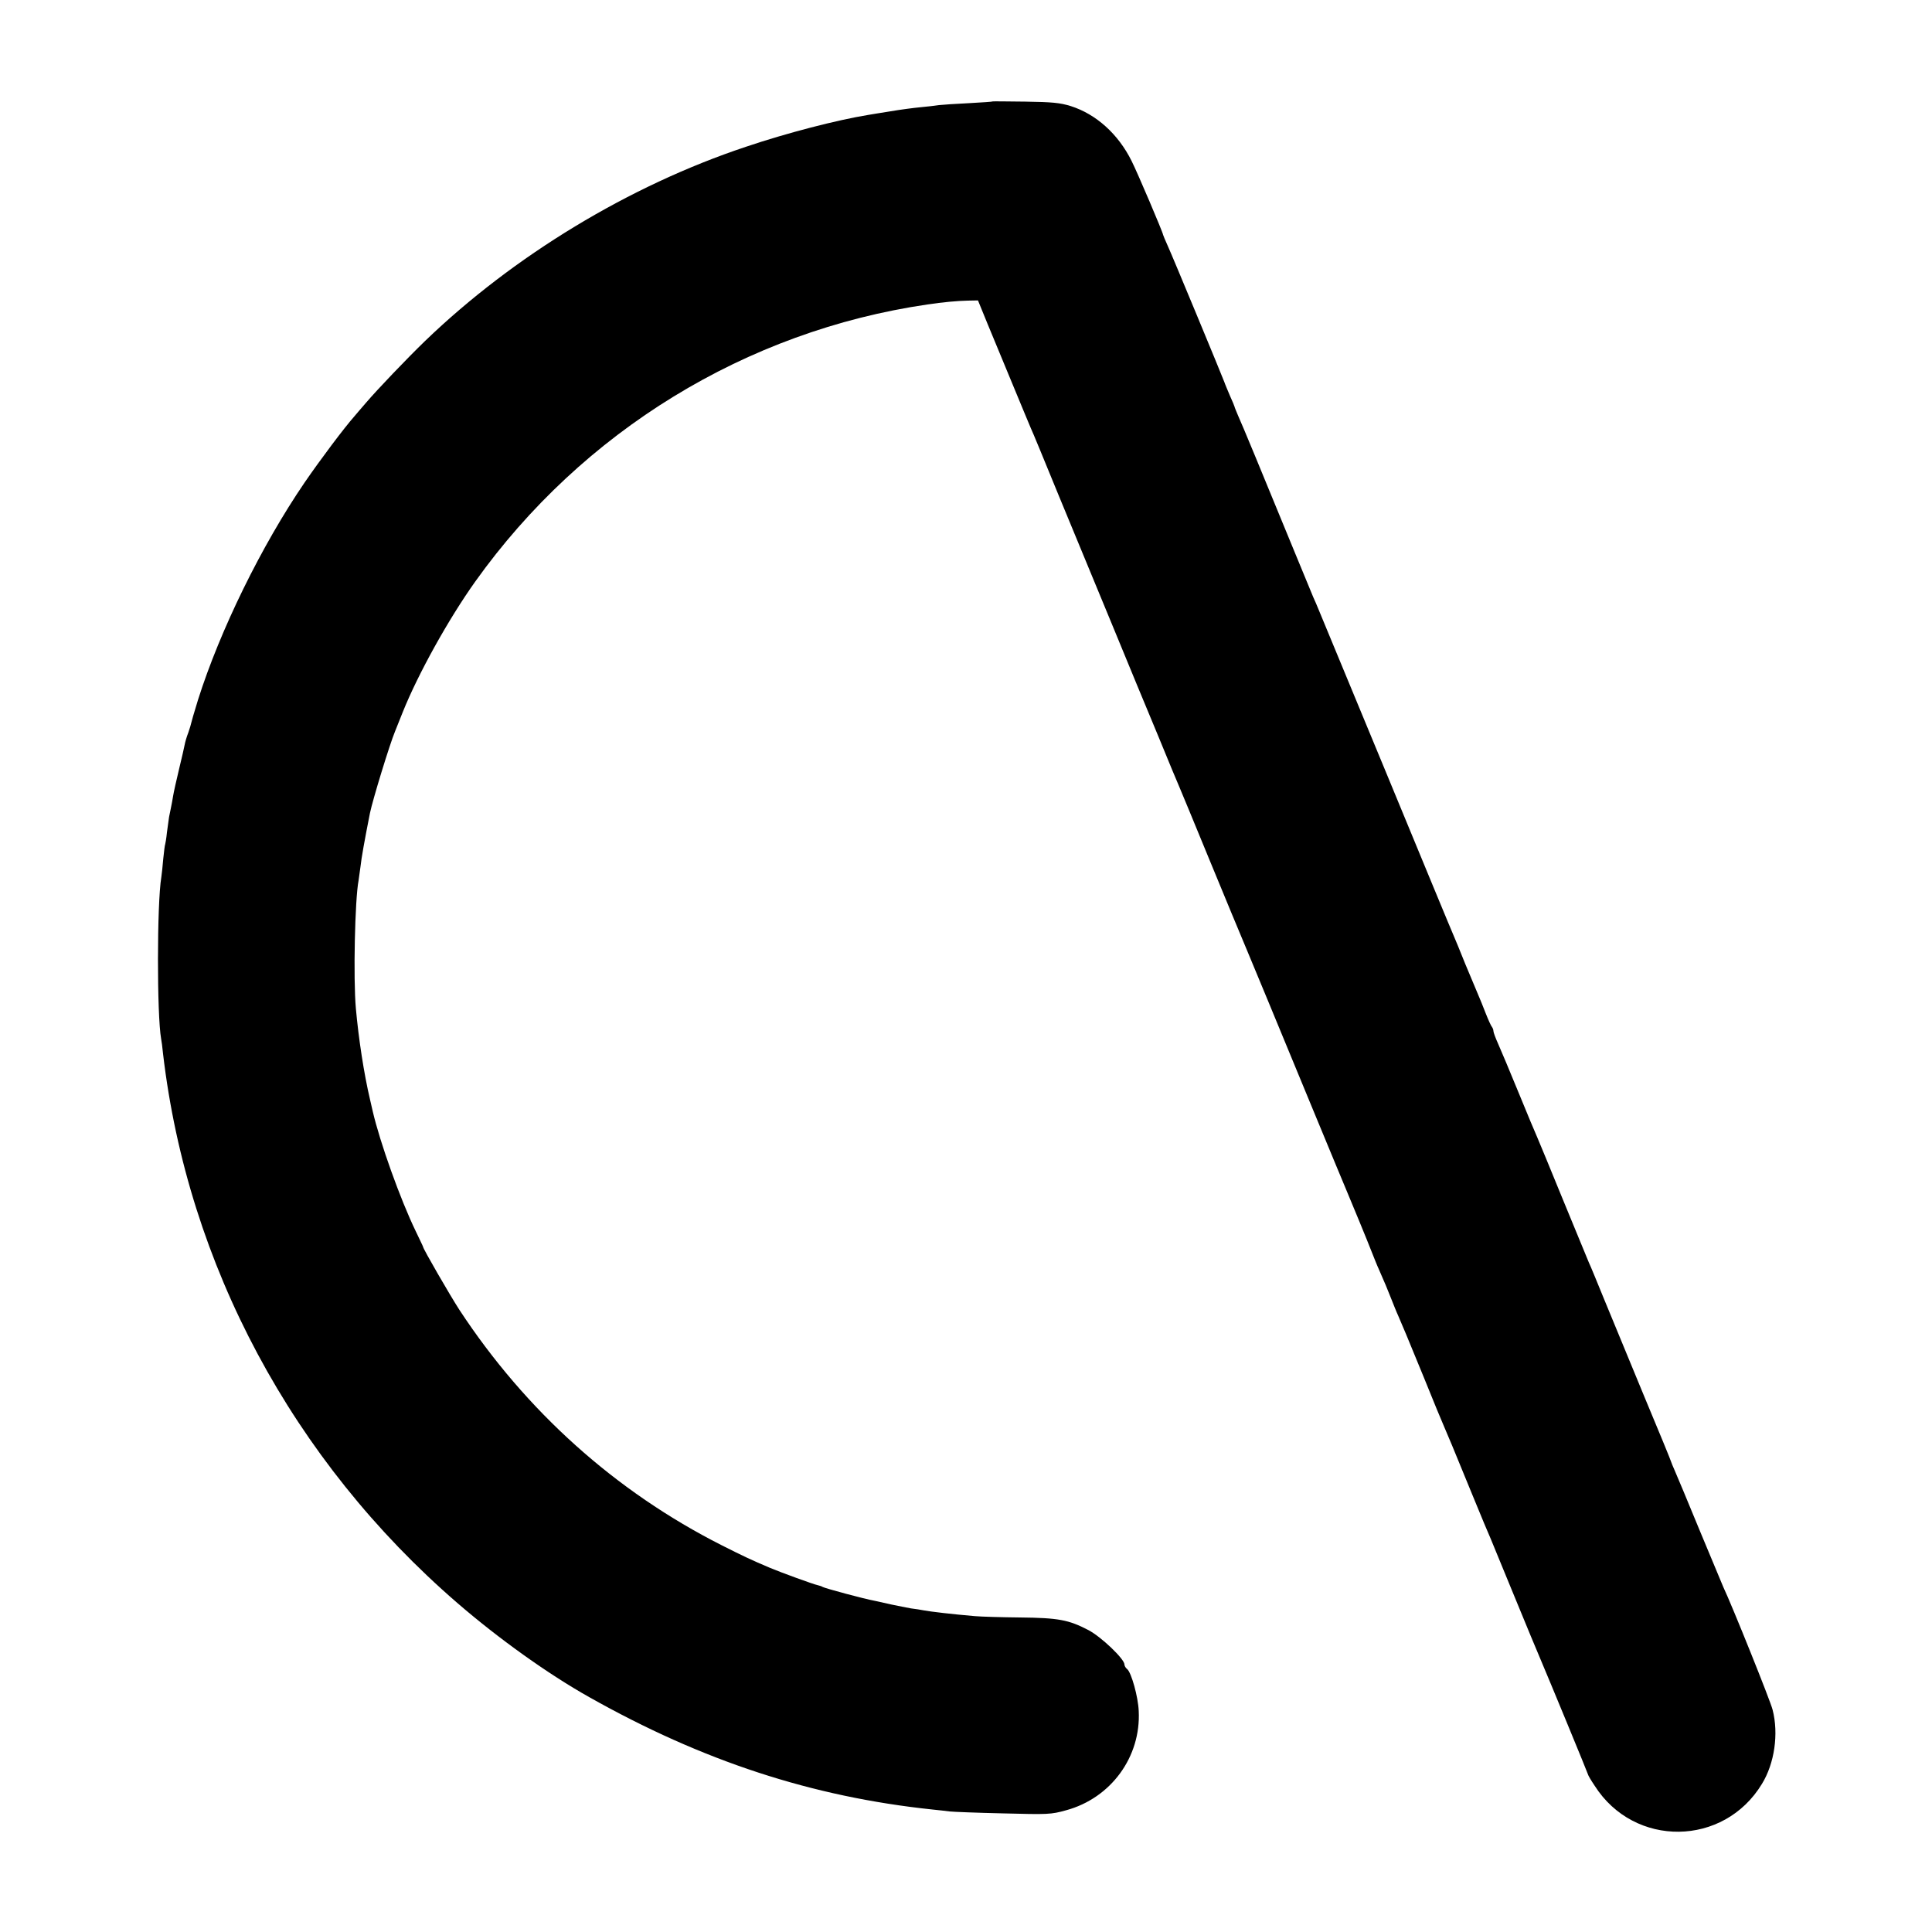 <?xml version="1.0" standalone="no"?>
<!DOCTYPE svg PUBLIC "-//W3C//DTD SVG 20010904//EN"
 "http://www.w3.org/TR/2001/REC-SVG-20010904/DTD/svg10.dtd">
<svg version="1.0" xmlns="http://www.w3.org/2000/svg"
 width="1000pt" height="1000pt" viewBox="0 0 1000 1000"
 preserveAspectRatio="xMidYMid meet">
<g transform="translate(0,1000) scale(0.1,-0.1)"
fill="#000000" stroke="none">
<path d="M5137 9475 c-1 -2 -56 -5 -122 -9 -66 -3 -136 -8 -155 -10 -19 -3
-62 -8 -95 -11 -33 -3 -103 -12 -155 -21 -52 -8 -105 -17 -117 -19 -160 -26
-420 -93 -633 -165 -603 -201 -1201 -563 -1660 -1005 -94 -91 -247 -251 -305
-319 -28 -32 -54 -63 -60 -70 -54 -61 -177 -225 -258 -343 -224 -328 -438
-765 -552 -1125 -20 -65 -36 -120 -36 -123 0 -2 -6 -23 -14 -46 -9 -23 -17
-51 -19 -63 -2 -12 -15 -68 -29 -126 -14 -58 -28 -121 -31 -140 -3 -19 -8 -46
-11 -60 -3 -14 -7 -36 -10 -49 -2 -13 -7 -49 -11 -80 -3 -31 -8 -58 -9 -61 -2
-3 -6 -37 -10 -75 -3 -39 -8 -81 -10 -95 -23 -138 -23 -715 -1 -837 2 -10 7
-45 10 -78 128 -1091 671 -2105 1522 -2841 214 -185 471 -369 685 -489 586
-330 1151 -515 1775 -581 32 -3 73 -8 89 -10 17 -2 140 -7 275 -10 234 -6 249
-6 328 16 232 63 388 276 376 514 -3 73 -38 199 -60 217 -8 6 -14 17 -14 24 0
28 -120 143 -187 178 -102 53 -155 63 -353 65 -96 1 -202 4 -235 7 -117 10
-228 23 -265 30 -13 3 -42 7 -65 10 -22 4 -68 13 -101 20 -34 8 -73 16 -85 19
-56 10 -259 65 -271 72 -4 3 -16 7 -25 9 -21 4 -191 66 -248 90 -99 42 -137
60 -250 117 -549 278 -1013 694 -1357 1218 -48 74 -188 316 -188 326 0 2 -18
39 -39 83 -78 161 -185 459 -222 620 -6 25 -12 53 -14 61 -31 131 -59 314 -73
470 -14 154 -5 566 14 663 2 12 6 45 10 72 4 41 22 141 49 277 14 68 102 356
130 423 7 17 25 62 40 100 79 197 236 480 375 675 555 778 1402 1297 2340
1434 78 12 158 19 209 20 l53 1 49 -120 c58 -139 48 -116 140 -338 39 -95 77
-185 84 -202 8 -16 73 -174 145 -350 73 -176 196 -475 275 -665 78 -190 186
-451 240 -580 53 -129 102 -248 110 -265 7 -16 77 -185 155 -375 78 -190 166
-401 195 -470 29 -69 77 -186 108 -260 85 -206 397 -961 412 -995 22 -52 103
-248 125 -305 12 -30 28 -71 37 -90 33 -75 42 -97 63 -150 12 -30 28 -71 37
-90 27 -62 39 -91 133 -320 50 -124 97 -238 105 -255 17 -39 45 -105 145 -350
45 -110 88 -213 96 -230 7 -16 56 -136 109 -265 104 -253 111 -269 143 -345
54 -127 252 -607 252 -611 0 -3 15 -29 34 -57 205 -322 669 -316 866 10 65
106 87 259 55 383 -10 43 -212 545 -255 635 -5 11 -59 142 -121 290 -61 149
-120 289 -130 312 -10 23 -19 44 -19 46 0 3 -63 157 -141 343 -77 187 -170
411 -206 499 -36 88 -71 174 -79 190 -7 17 -67 163 -134 325 -66 162 -127 309
-134 325 -8 17 -51 120 -96 230 -45 110 -93 224 -106 253 -13 29 -24 58 -24
65 0 7 -4 17 -8 22 -5 6 -19 37 -32 70 -13 33 -31 79 -41 101 -10 23 -39 93
-65 155 -25 63 -52 128 -59 144 -8 17 -165 397 -350 845 -186 448 -343 829
-350 845 -7 17 -19 46 -28 65 -8 19 -52 125 -97 235 -170 414 -272 661 -291
702 -10 24 -19 45 -19 48 0 2 -11 28 -24 57 -12 29 -26 61 -29 71 -13 35 -269
653 -293 705 -13 29 -24 55 -24 57 0 10 -133 323 -163 382 -69 139 -183 242
-315 284 -55 17 -96 21 -235 23 -92 1 -168 2 -170 1z"/>
</g>
</svg>
